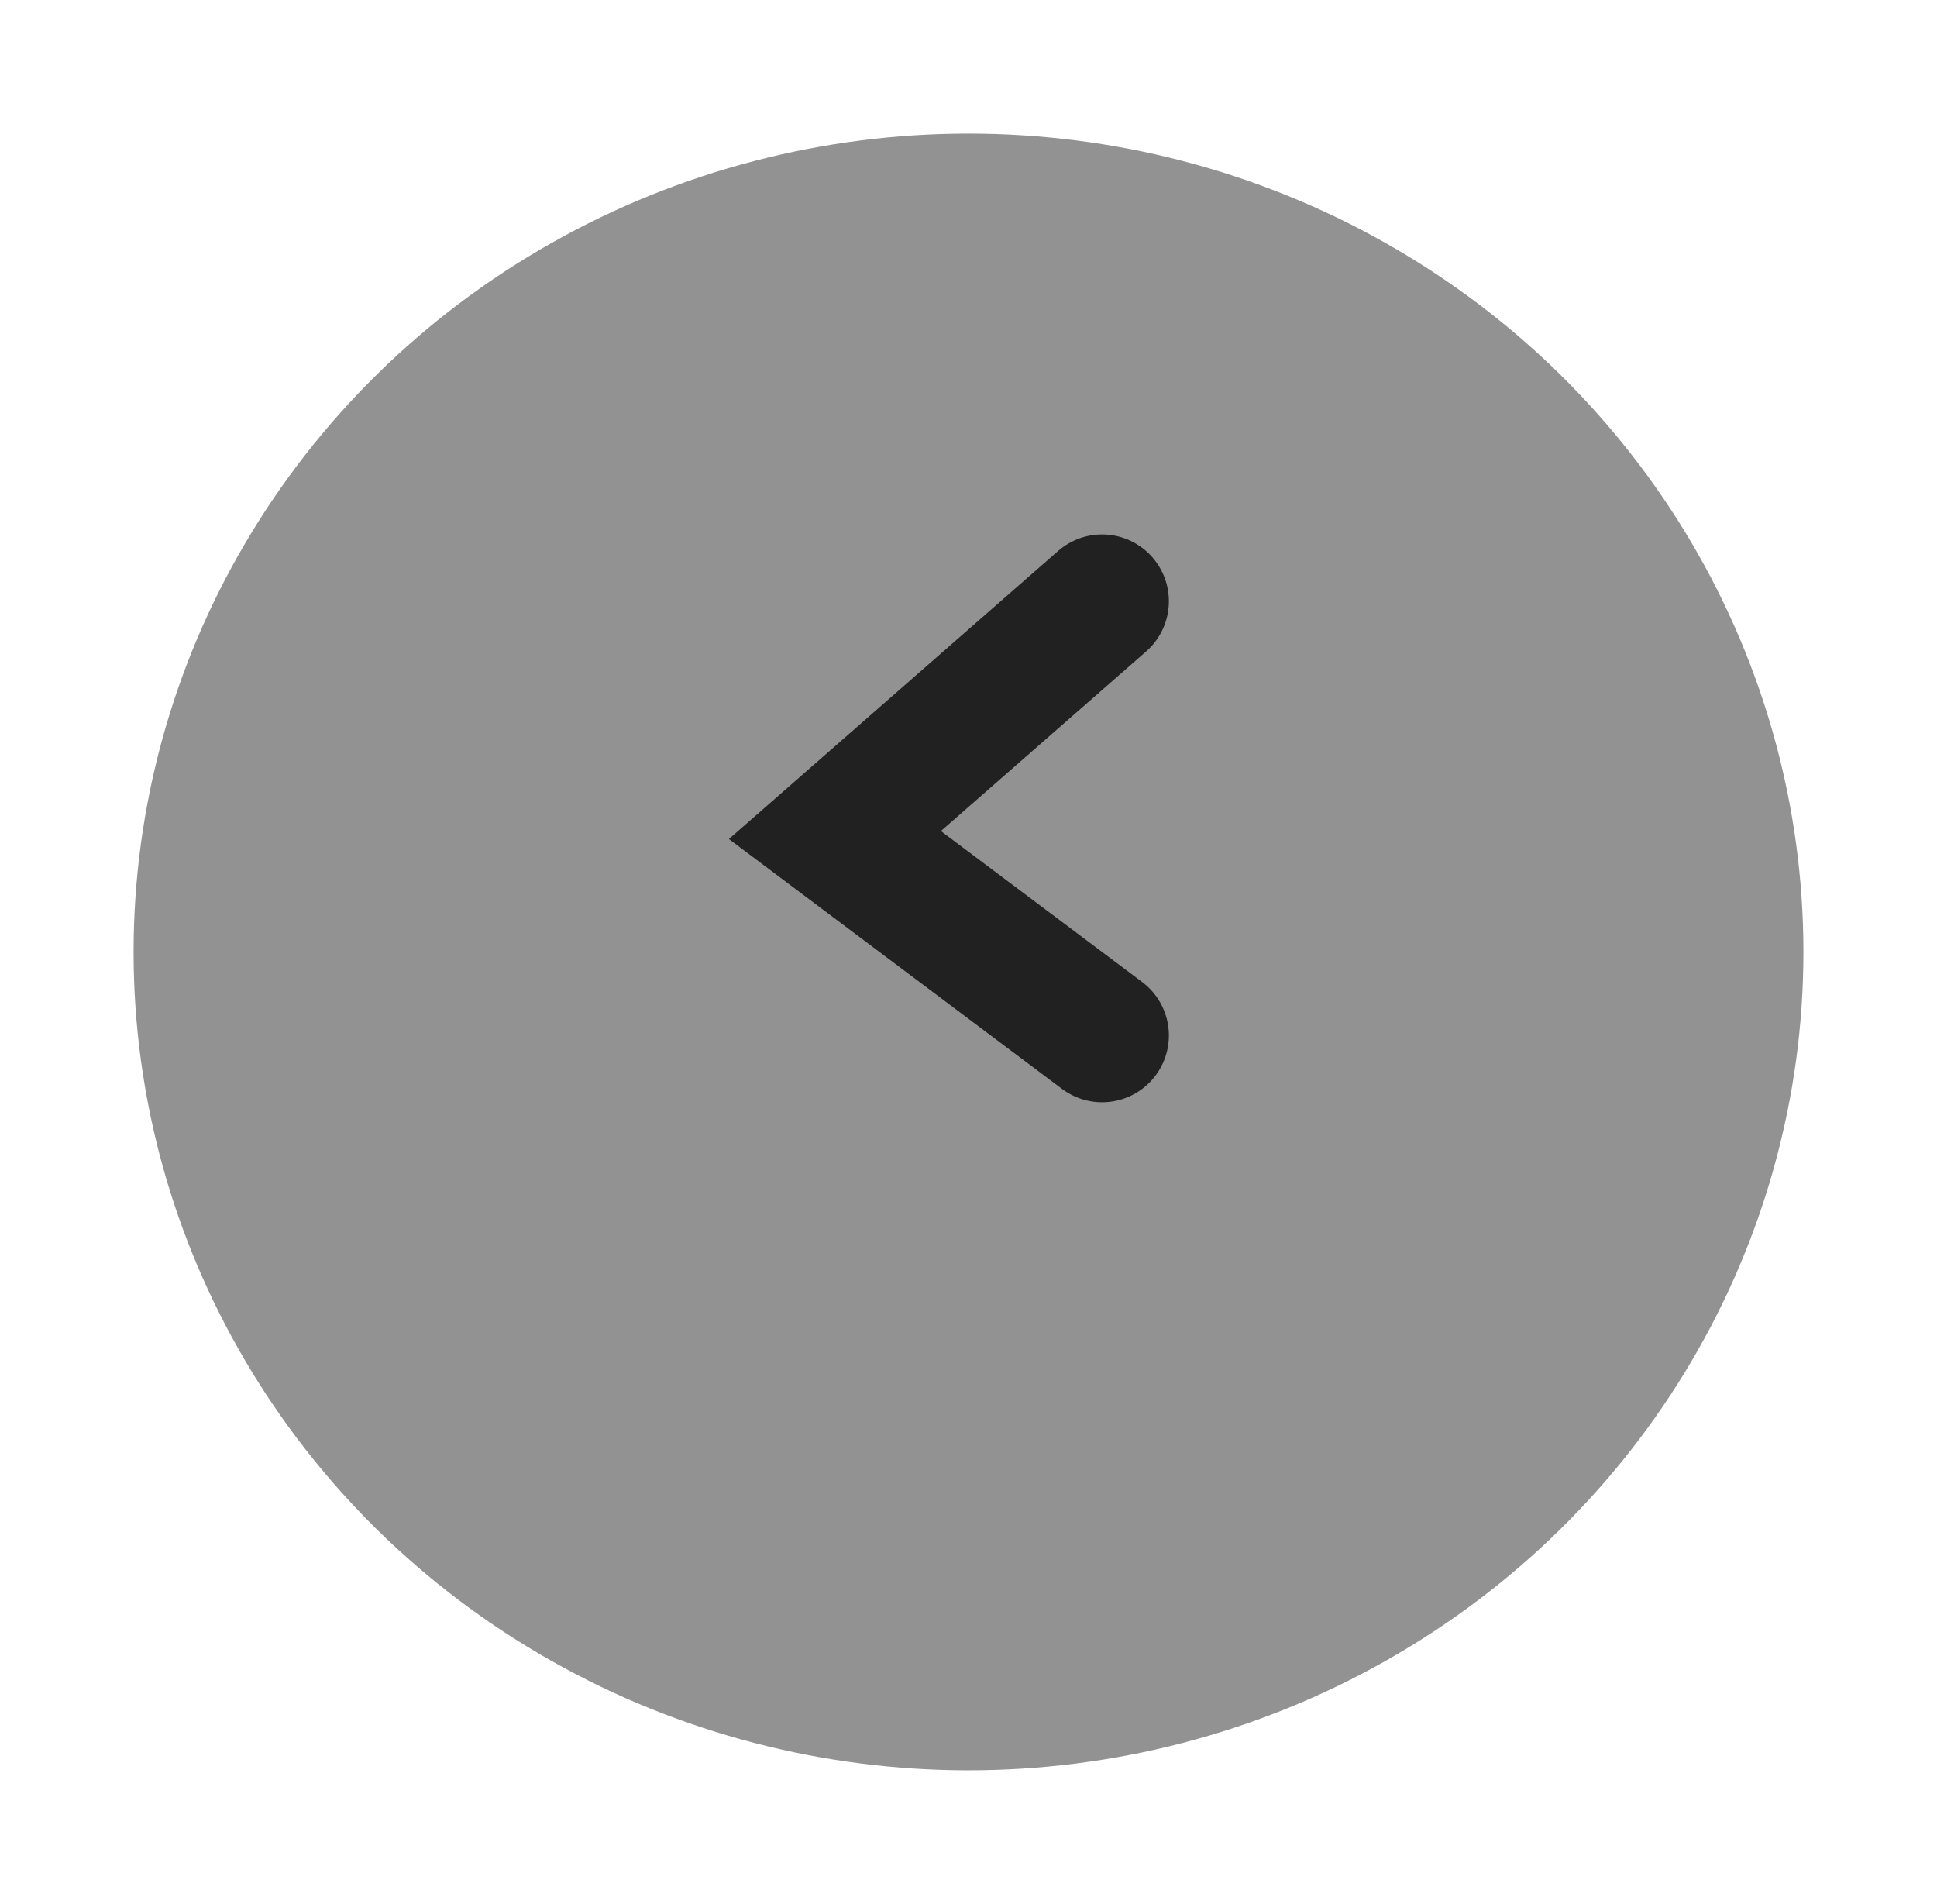<svg width="58" height="57" viewBox="0 0 58 57" fill="none" xmlns="http://www.w3.org/2000/svg">
<g filter="url(#filter0_d_87_633)">
<ellipse cx="29" cy="24.5" rx="25" ry="24.5" fill="#929292"/>
</g>
<path d="M33 18L25 25L33 31" stroke="#212121" stroke-width="4" stroke-linecap="round"/>
<defs>
<filter id="filter0_d_87_633" x="0" y="0" width="58" height="57" filterUnits="userSpaceOnUse" color-interpolation-filters="sRGB">
<feFlood flood-opacity="0" result="BackgroundImageFix"/>
<feColorMatrix in="SourceAlpha" type="matrix" values="0 0 0 0 0 0 0 0 0 0 0 0 0 0 0 0 0 0 127 0" result="hardAlpha"/>
<feOffset dy="4"/>
<feGaussianBlur stdDeviation="2"/>
<feComposite in2="hardAlpha" operator="out"/>
<feColorMatrix type="matrix" values="0 0 0 0 0 0 0 0 0 0 0 0 0 0 0 0 0 0 0.25 0"/>
<feBlend mode="normal" in2="BackgroundImageFix" result="effect1_dropShadow_87_633"/>
<feBlend mode="normal" in="SourceGraphic" in2="effect1_dropShadow_87_633" result="shape"/>
</filter>
</defs>
</svg>
